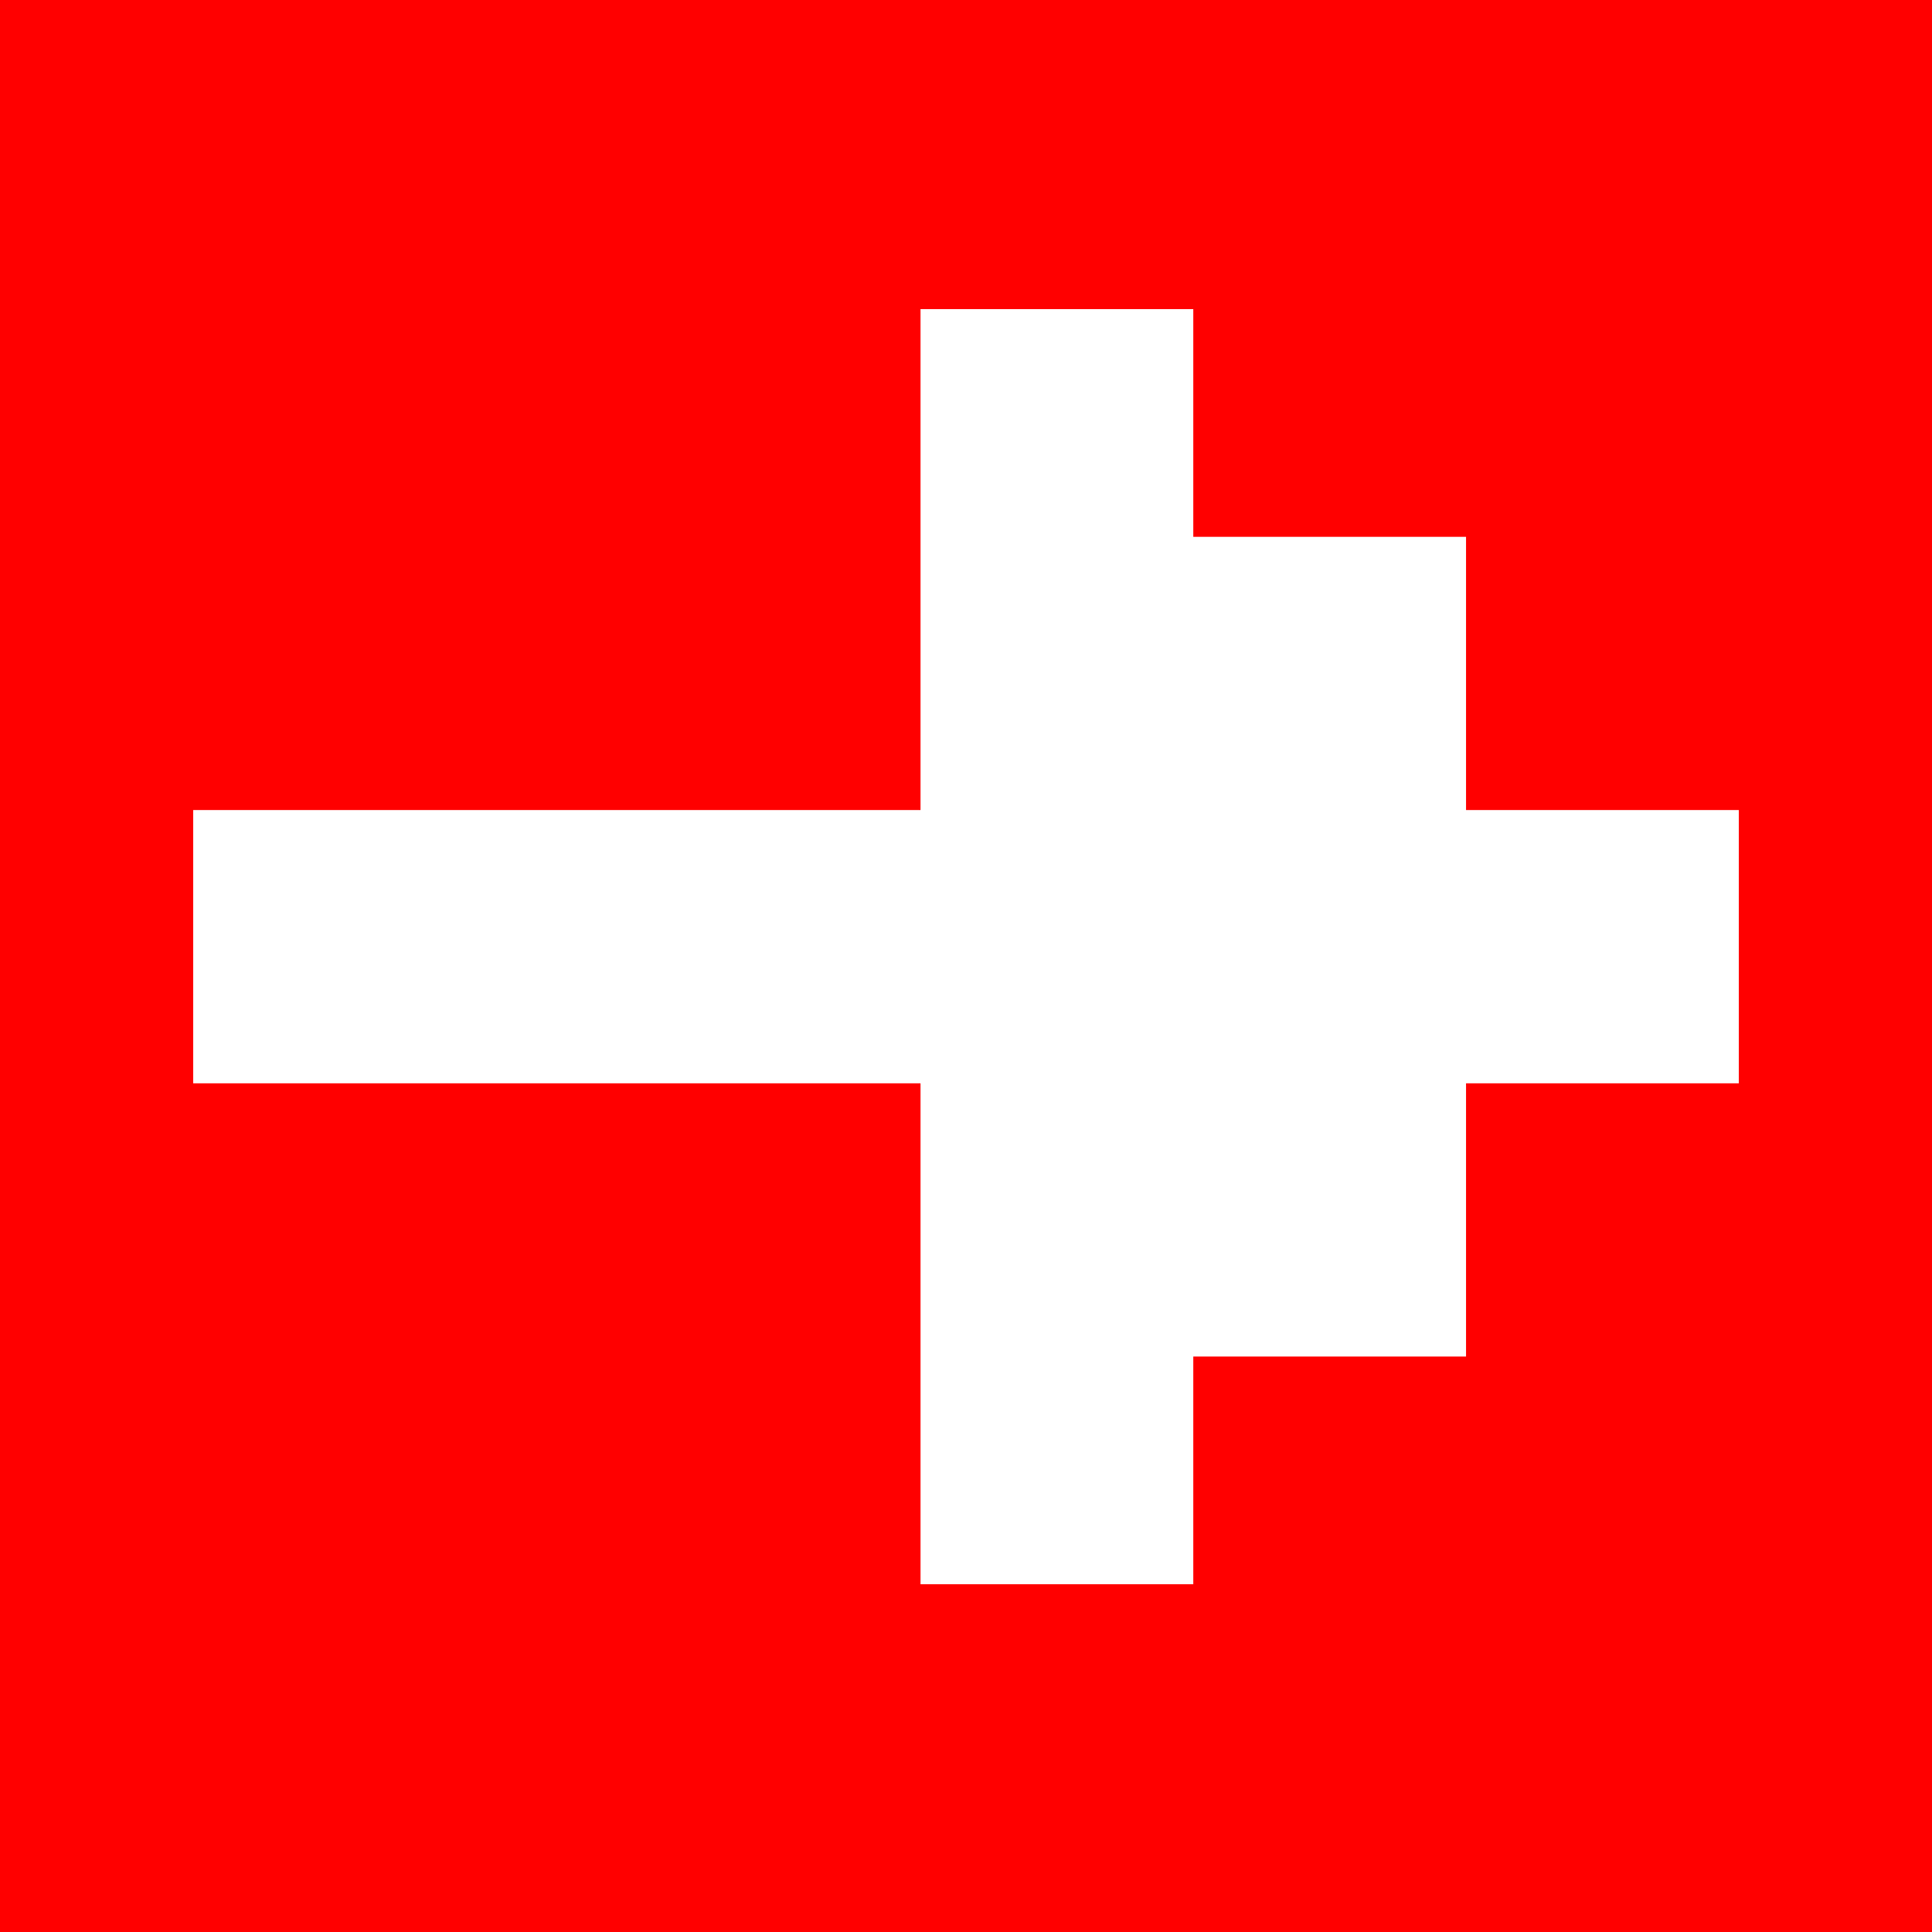 <svg width="50" height="50" viewBox="0 0 50 50" fill="none" xmlns="http://www.w3.org/2000/svg">
<rect width="50" height="50" fill="#FF0000"/>
<path d="M5 20.964H45V28.036H5V20.964Z" fill="white"/>
<path d="M28.529 13.893H37.941V35.107H28.529V13.893Z" fill="white"/>
<path d="M23.823 8H30.882V41H23.823V8Z" fill="white"/>
</svg>
